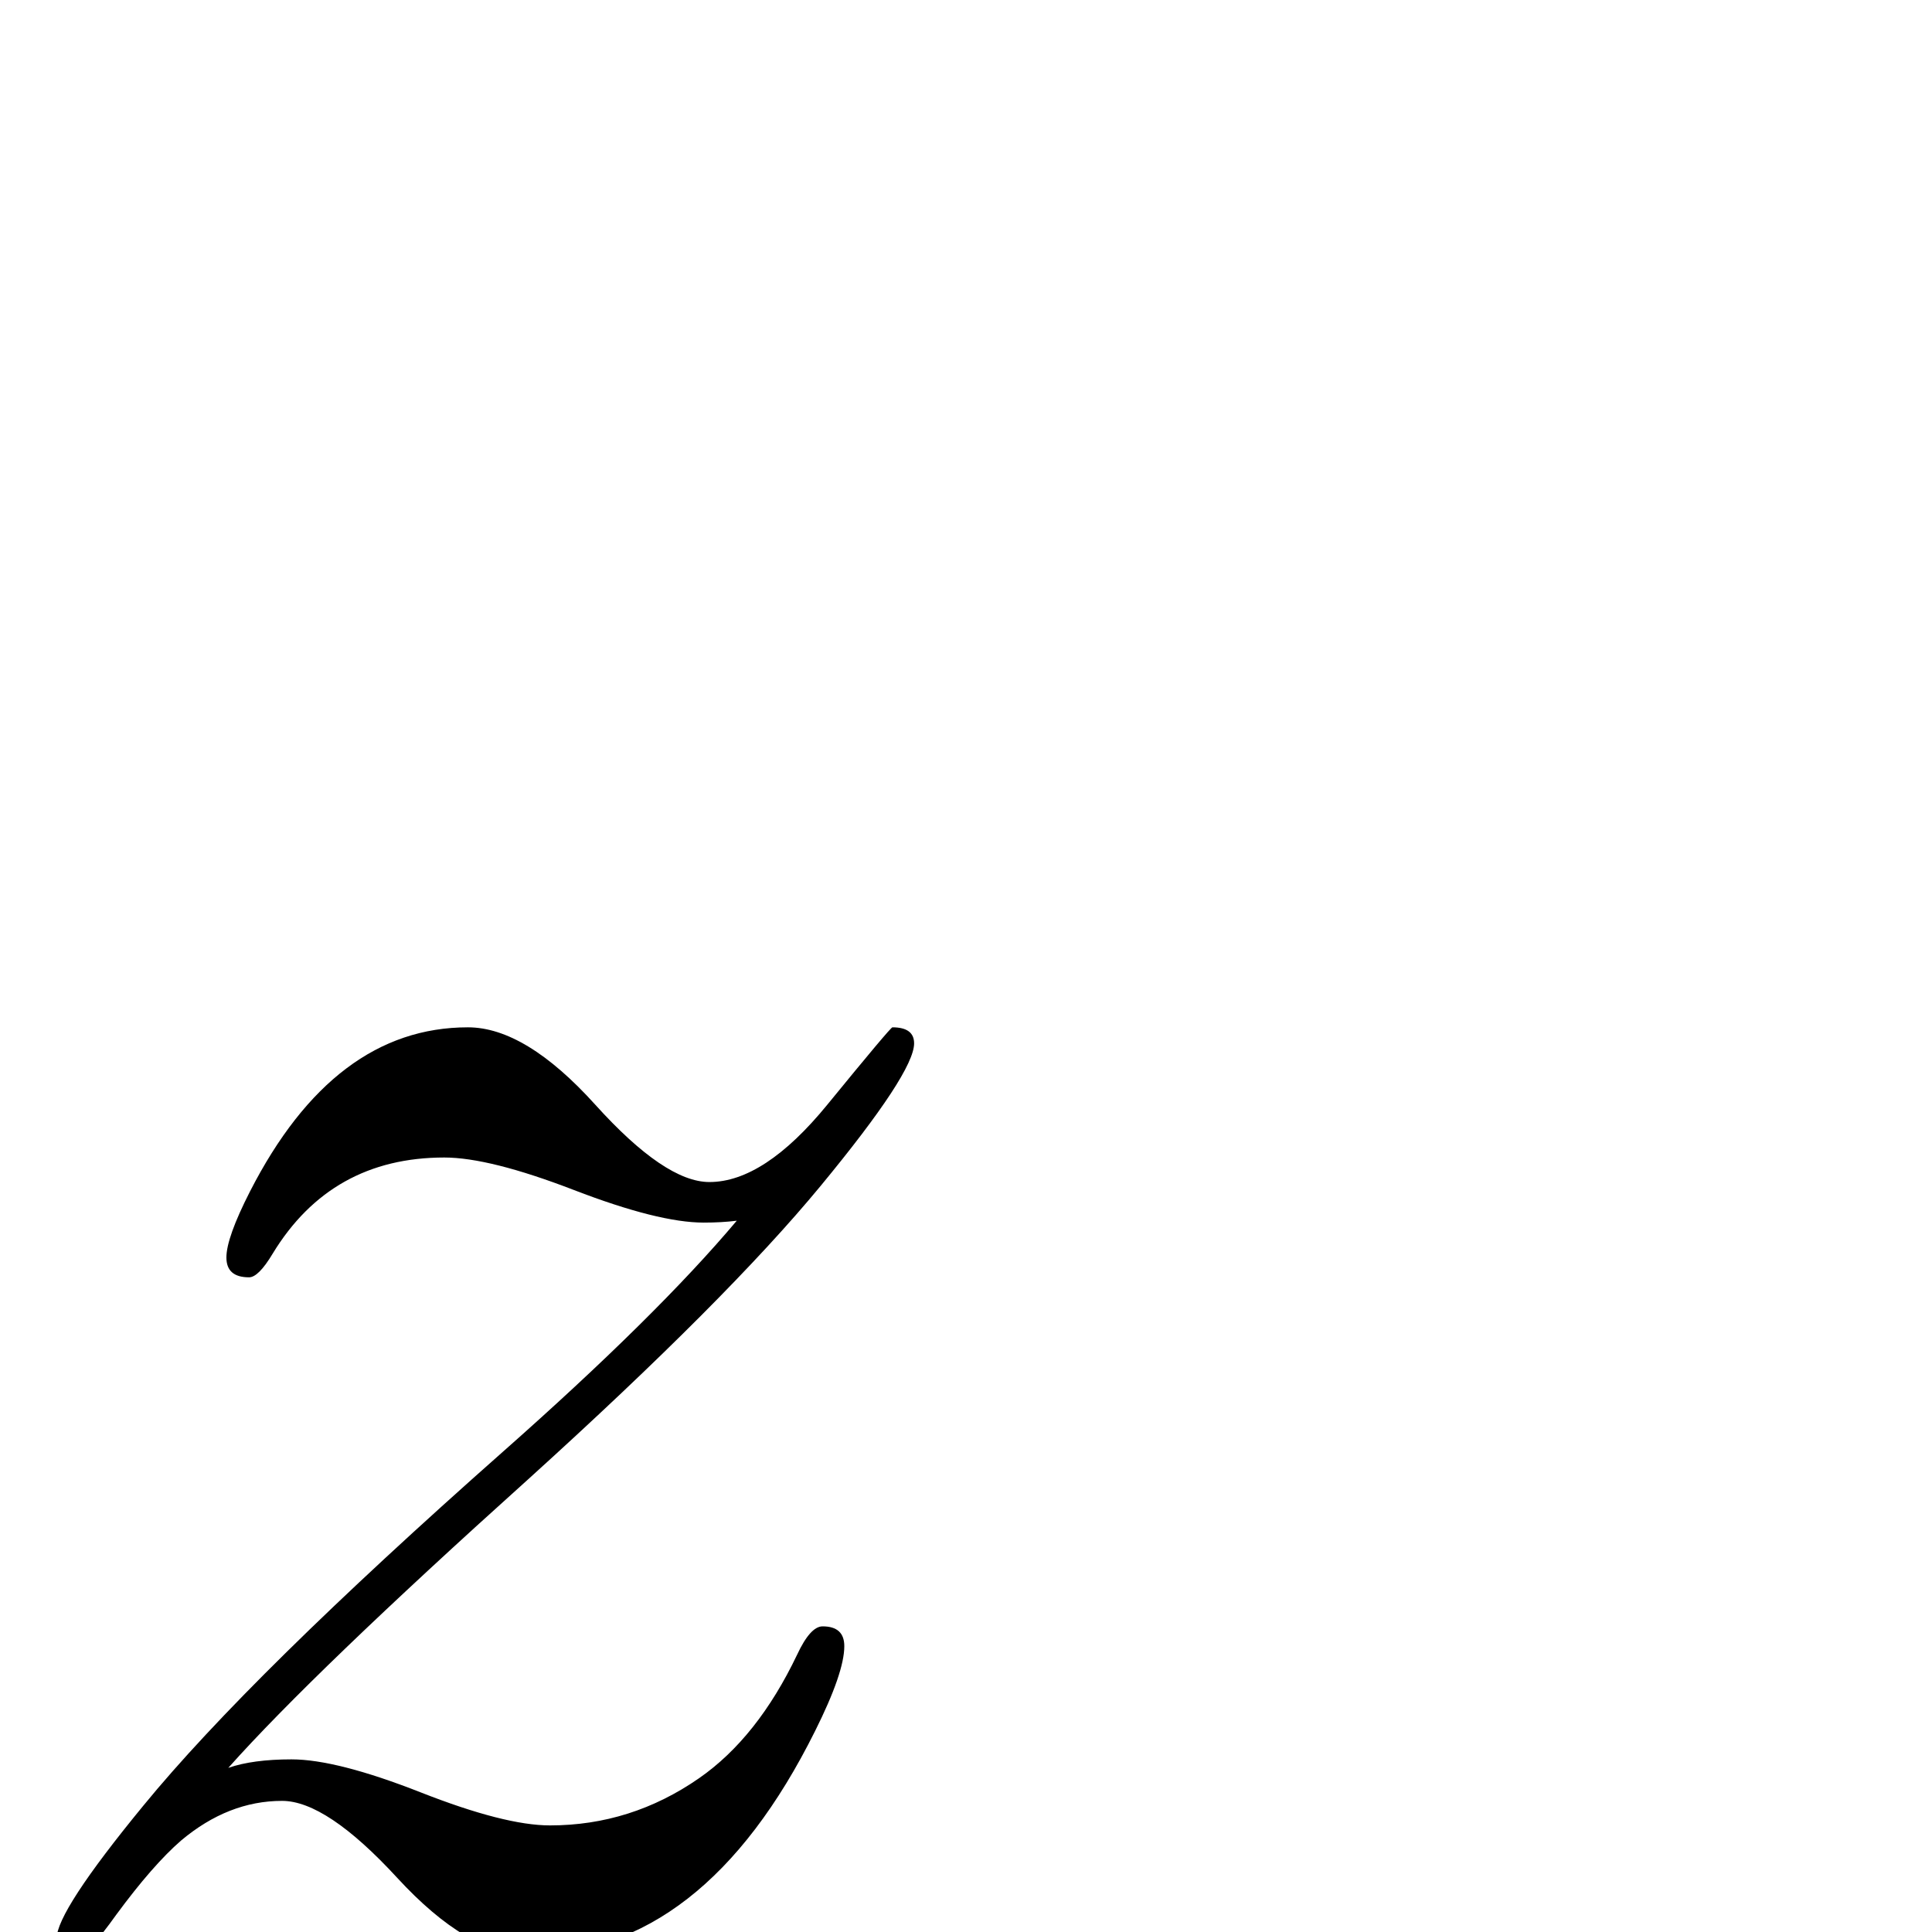 <?xml version="1.0" standalone="no"?>
<!DOCTYPE svg PUBLIC "-//W3C//DTD SVG 1.1//EN" "http://www.w3.org/Graphics/SVG/1.1/DTD/svg11.dtd" >
<svg viewBox="0 -442 2048 2048">
  <g transform="matrix(1 0 0 -1 0 1606)">
   <path fill="currentColor"
d="M969 942q0 -31 -99 -151t-310 -311q-228 -205 -318 -306q26 9 67 9q48 0 137 -35t137 -35q86 0 158 50q62 43 104 131q14 30 27 30q23 0 23 -21q0 -28 -31 -90q-118 -237 -305 -237q-63 0 -138 81.5t-122 81.5q-57 0 -107 -42q-30 -26 -69 -79q-30 -42 -39 -42
q-24 0 -24 17q0 29 92 141q113 138 381 375q163 144 248 245q-16 -2 -35 -2q-48 0 -137.5 34.5t-137.5 34.5q-120 0 -182 -102q-15 -25 -25 -25q-24 0 -24 21t25 70q89 174 231 174q61 0 135 -82t121 -82q58 0 125 82t69 82q23 0 23 -17z" />
  </g>

</svg>
